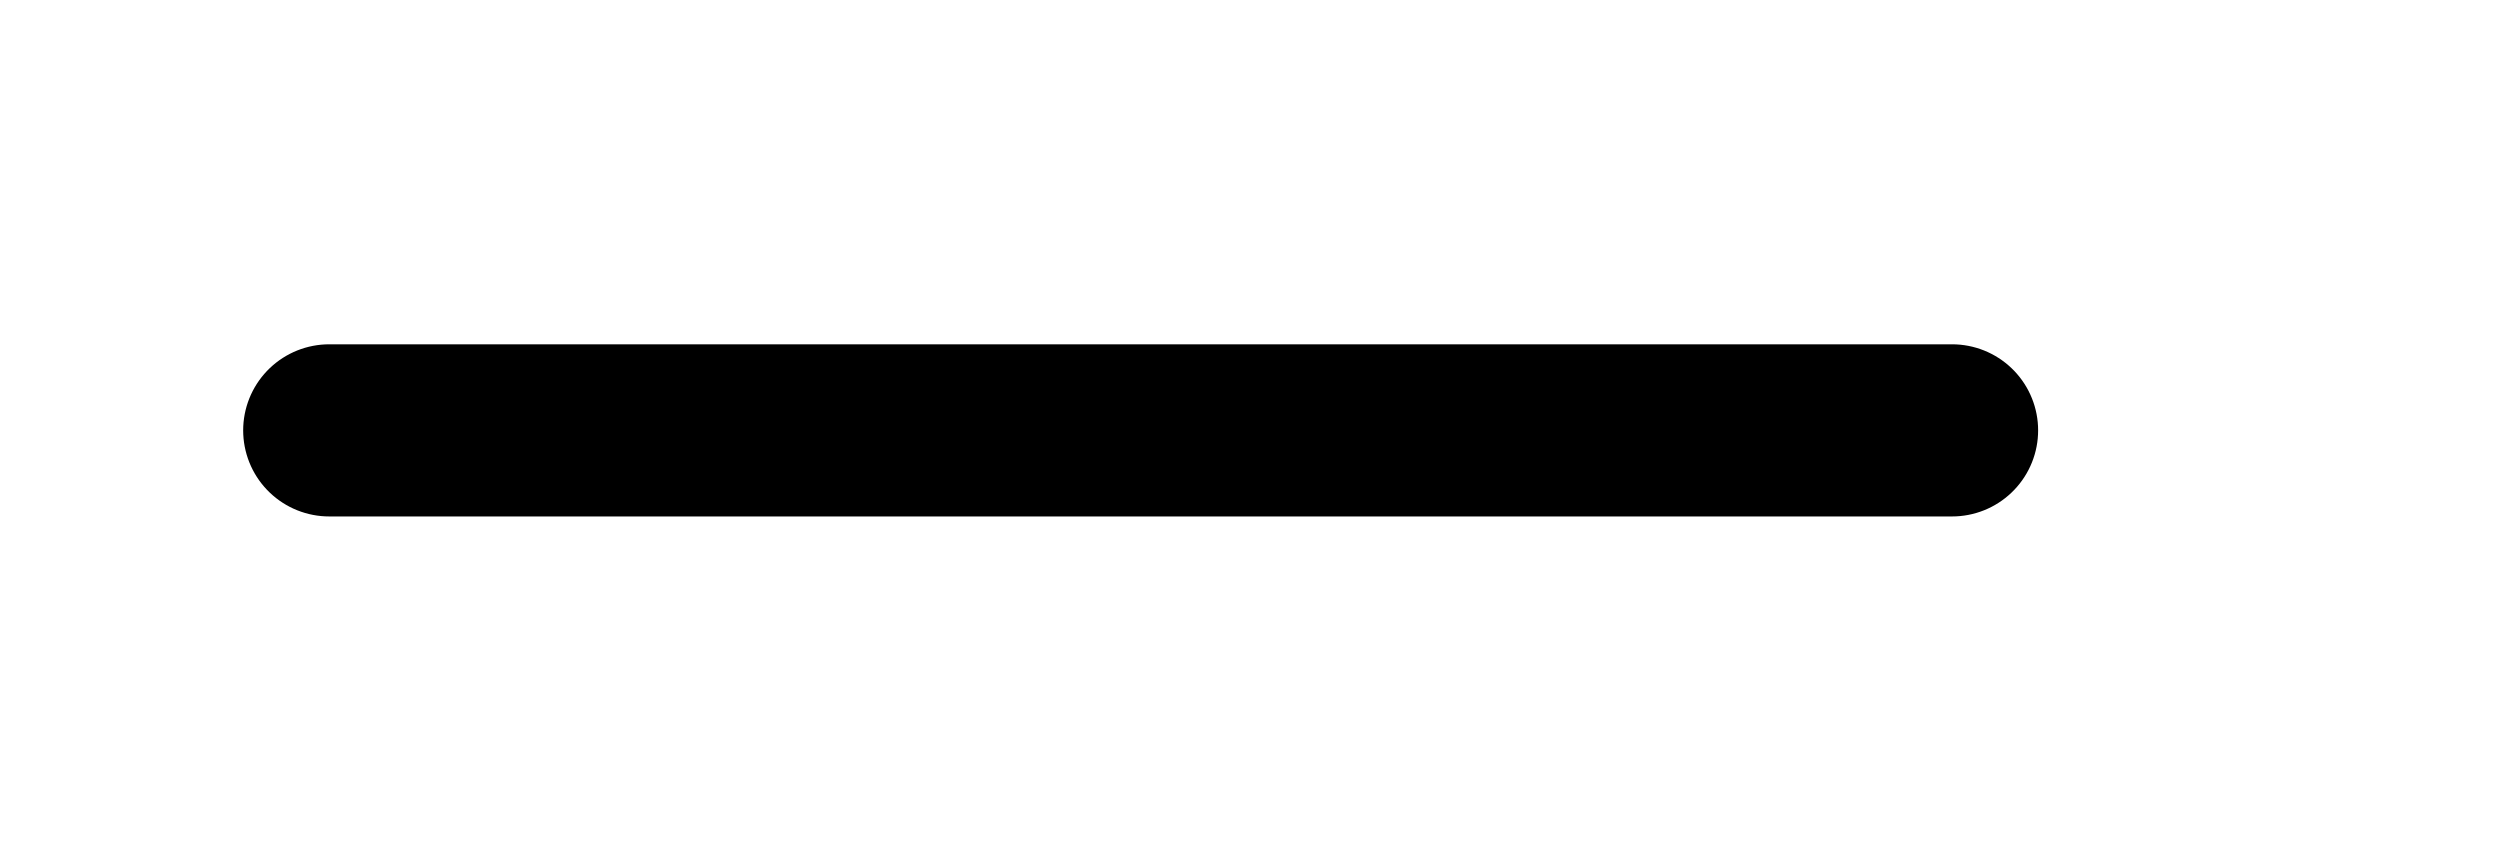 <?xml version="1.0" encoding="UTF-8" standalone="no"?>
<!-- Created with Inkscape (http://www.inkscape.org/) -->

<svg
   xmlns:dc="http://purl.org/dc/elements/1.1/"
   xmlns:cc="http://creativecommons.org/ns#"
   xmlns:rdf="http://www.w3.org/1999/02/22-rdf-syntax-ns#"
   xmlns:svg="http://www.w3.org/2000/svg"
   xmlns="http://www.w3.org/2000/svg"
   version="1.1"
   width="270.706"
   height="93.205"
   id="svg5799">
  <defs
     id="defs5801">
    <marker
       refX="0"
       refY="0"
       orient="auto"
       id="Arrow1Mstart"
       style="overflow:visible">
      <path
         d="M 0,0 5,-5 -12.5,0 5,5 0,0 z"
         transform="matrix(0.4,0,0,0.4,4,0)"
         id="path5328"
         style="fill-rule:evenodd;stroke:#000000;stroke-width:1pt" />
    </marker>
  </defs>
  <g
     transform="translate(-200.622,-491.474)"
     id="layer1">
    <path
       d="m 236.273,538.076 175.721,0"
       id="path3068"
       style="fill:none;stroke:#000000;stroke-width:18.641;stroke-linecap:round;stroke-linejoin:miter;stroke-miterlimit:4;stroke-opacity:1;stroke-dasharray:none;marker-start:url(#Arrow1Mstart);marker-end:none" />
  </g>
</svg>

